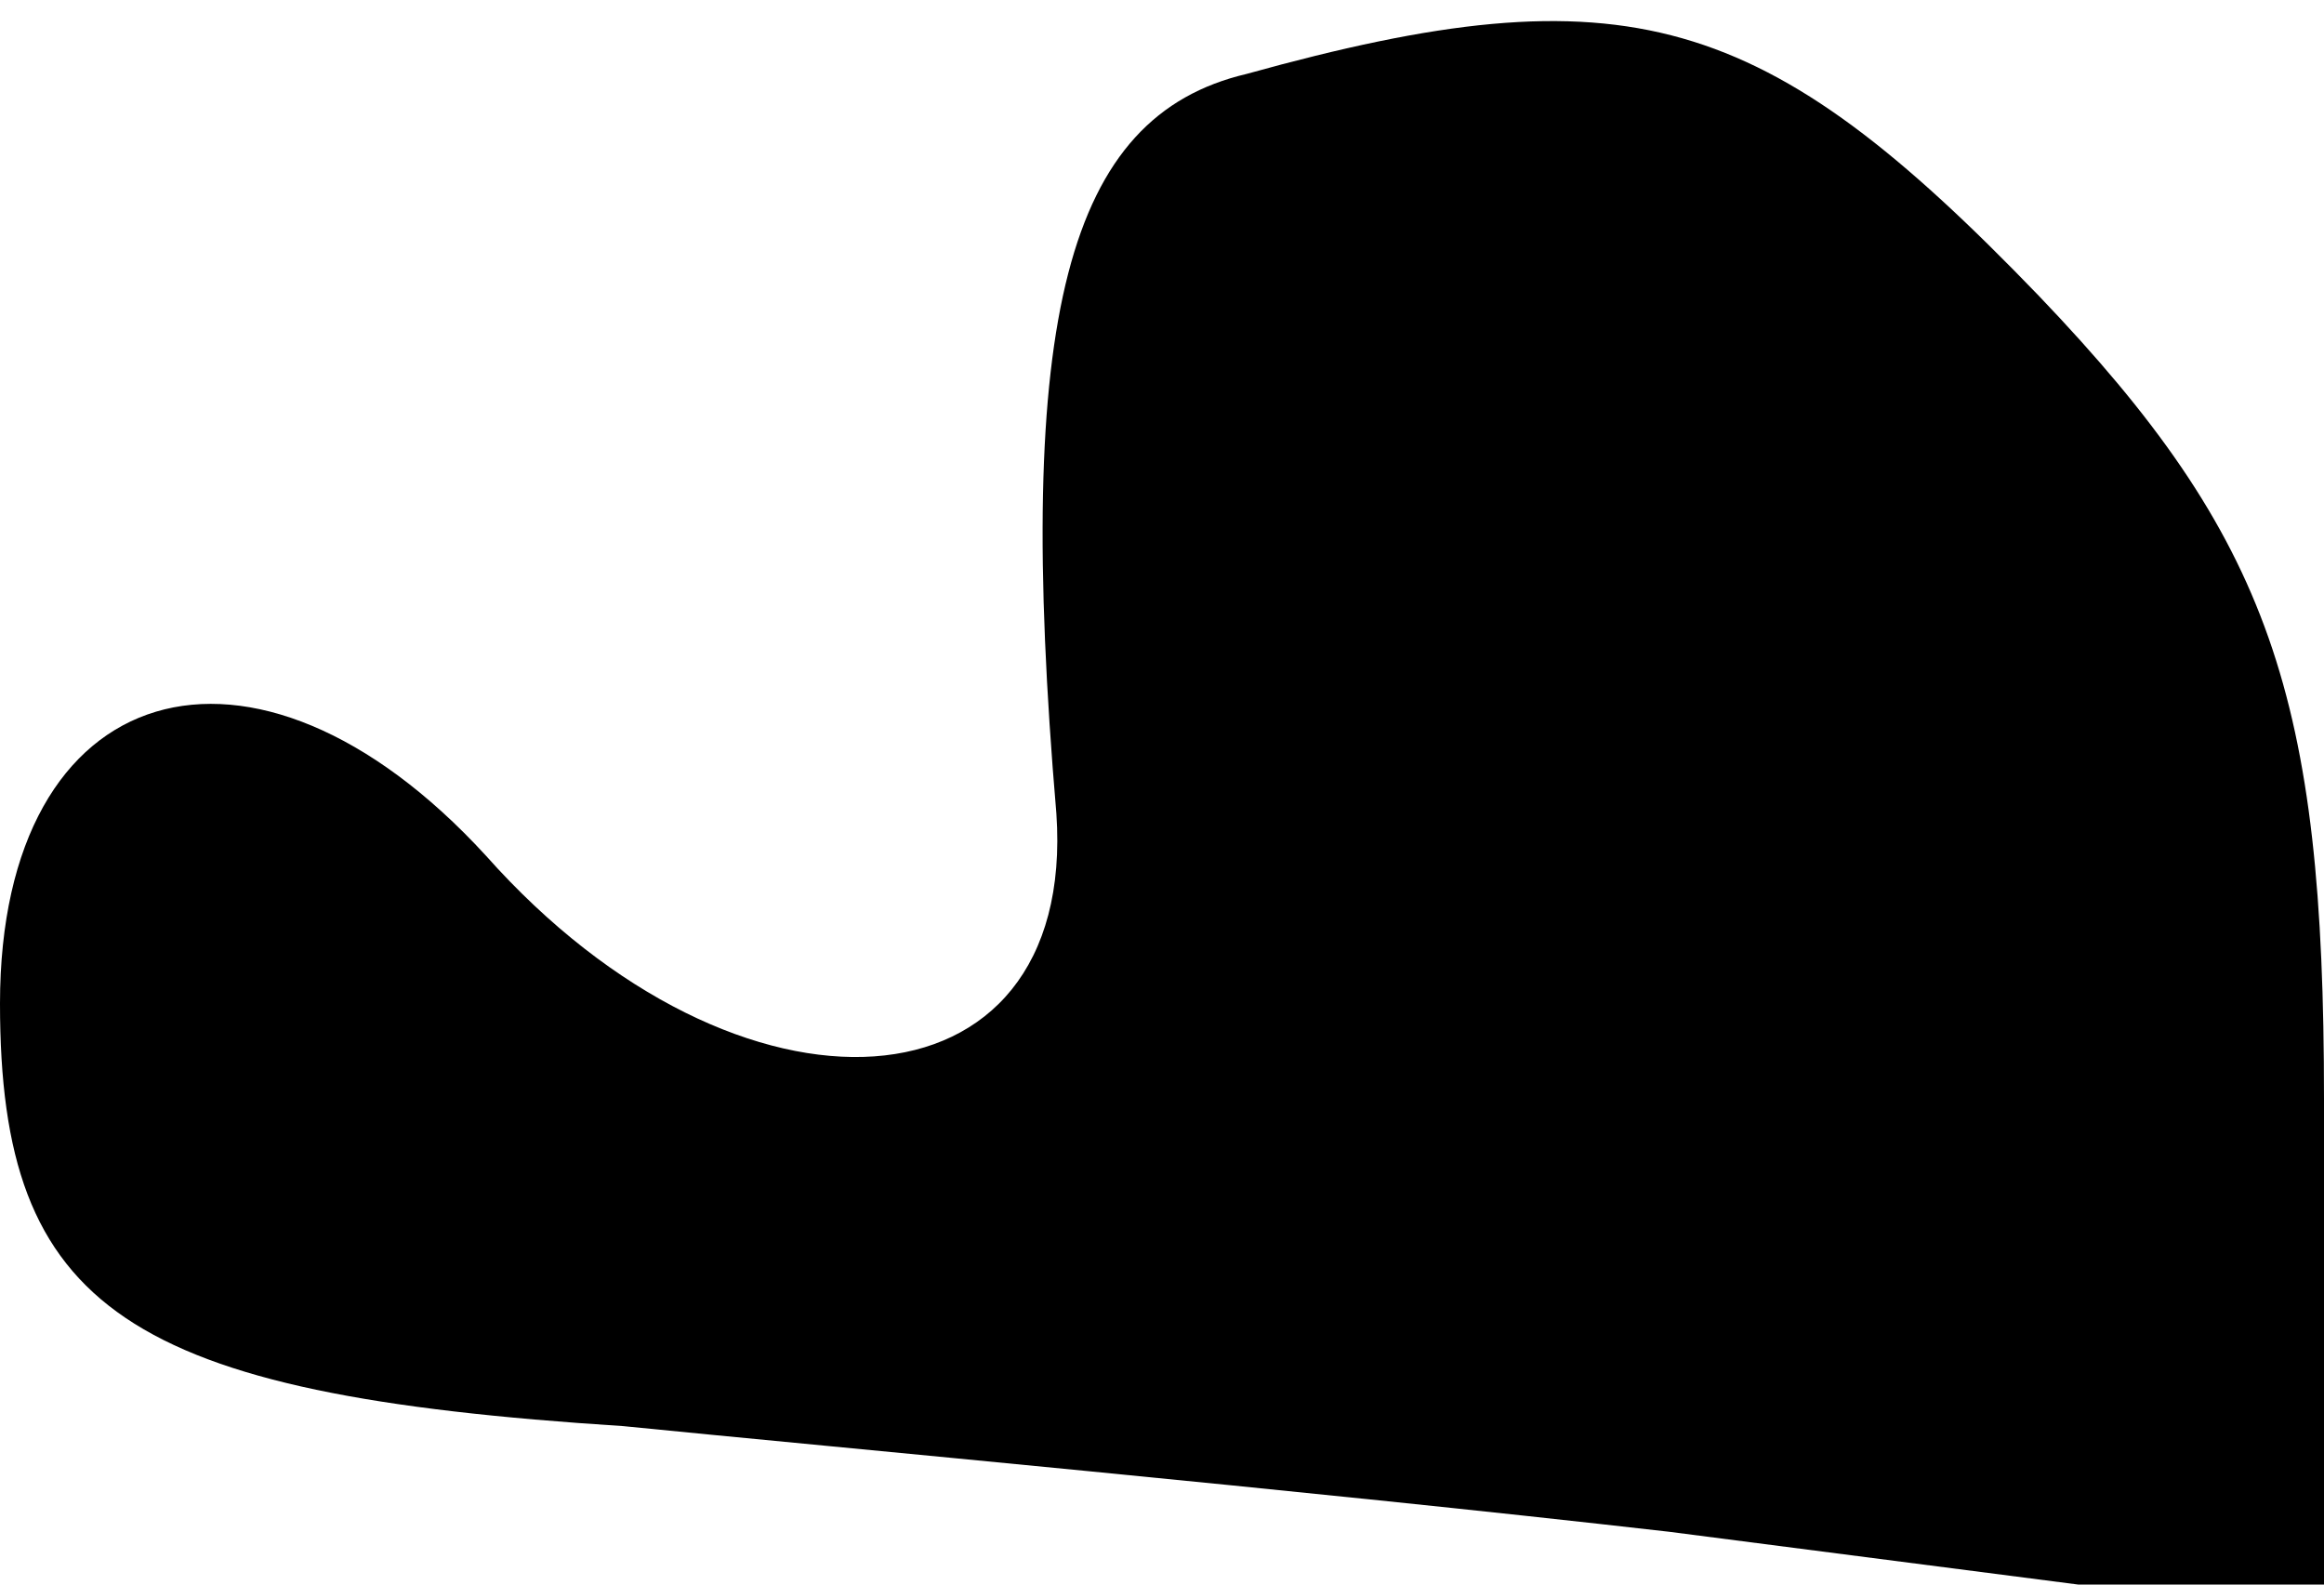 <?xml version="1.0" standalone="no"?>
<!DOCTYPE svg PUBLIC "-//W3C//DTD SVG 20010904//EN"
 "http://www.w3.org/TR/2001/REC-SVG-20010904/DTD/svg10.dtd">
<svg version="1.0" xmlns="http://www.w3.org/2000/svg"
 width="22pt" height="15pt" viewBox="0 0 22 15"
 preserveAspectRatio="xMidYMid meet">
<g transform="translate(0,15) scale(0.1,-0.1)"
fill="#000000" stroke="none">
<path fill="#000000" stroke="none" d="M118 143 c-17 -4 -22 -23 -18 -70 2
-29 -30 -31 -54 -4 -22 24 -46 17 -46 -14 0 -29 12 -37 59 -40 20 -2 64 -6 99
-10 l62 -8 0 49 c0 38 -5 53 -27 76 -26 27 -39 31 -75 21z"/>
</g>
</svg>
